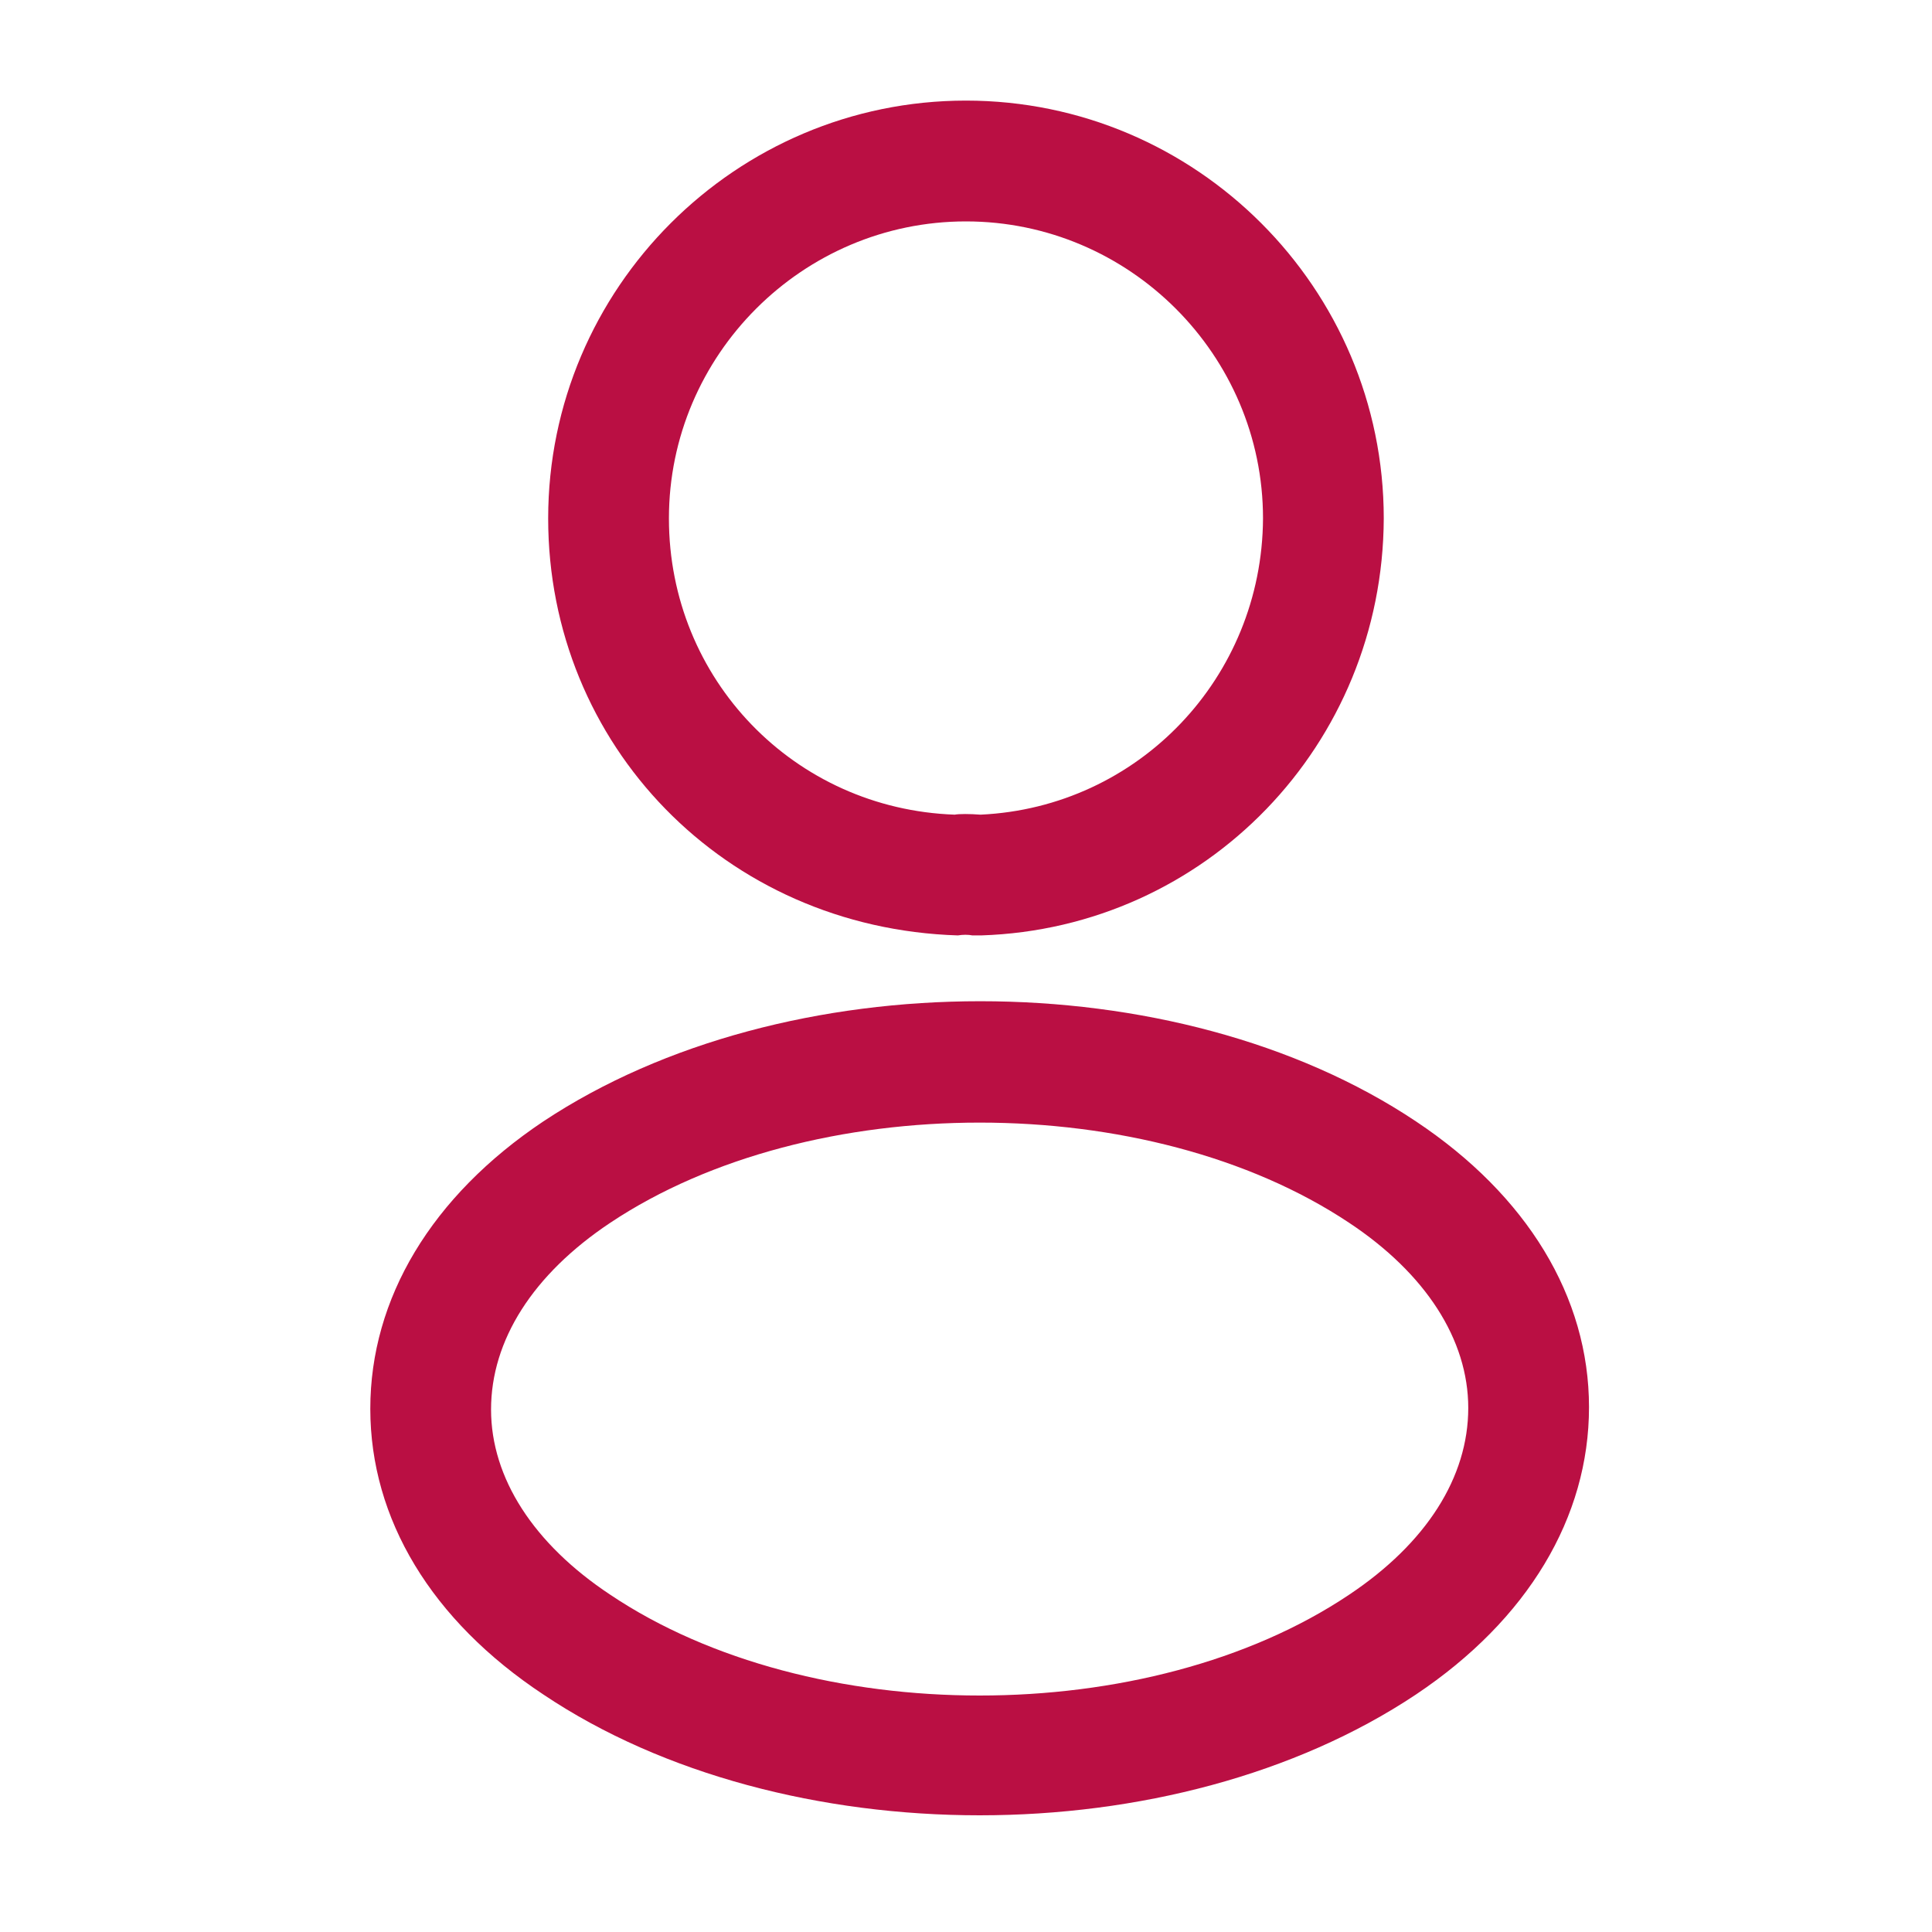 <svg width="30" height="30" viewBox="0 0 30 30" fill="none" xmlns="http://www.w3.org/2000/svg">
<path d="M15.2 14.525C15.162 14.525 15.137 14.525 15.1 14.525C15.037 14.512 14.95 14.512 14.874 14.525C11.249 14.412 8.512 11.562 8.512 8.05C8.512 4.475 11.425 1.562 14.999 1.562C18.575 1.562 21.487 4.475 21.487 8.05C21.474 11.562 18.724 14.412 15.237 14.525C15.225 14.525 15.212 14.525 15.2 14.525ZM14.999 3.438C12.462 3.438 10.387 5.513 10.387 8.05C10.387 10.55 12.337 12.562 14.825 12.65C14.887 12.637 15.062 12.637 15.225 12.65C17.674 12.537 19.599 10.525 19.612 8.05C19.612 5.513 17.537 3.438 14.999 3.438Z" fill="#BA0F43"/>
<path d="M15.212 28.188C12.762 28.188 10.3 27.562 8.437 26.312C6.7 25.163 5.75 23.587 5.75 21.875C5.75 20.163 6.7 18.575 8.437 17.413C12.187 14.925 18.262 14.925 21.987 17.413C23.712 18.562 24.674 20.137 24.674 21.85C24.674 23.562 23.724 25.15 21.987 26.312C20.112 27.562 17.662 28.188 15.212 28.188ZM9.475 18.988C8.275 19.788 7.625 20.812 7.625 21.887C7.625 22.95 8.287 23.975 9.475 24.762C12.587 26.85 17.837 26.85 20.95 24.762C22.149 23.962 22.799 22.938 22.799 21.863C22.799 20.8 22.137 19.775 20.95 18.988C17.837 16.913 12.587 16.913 9.475 18.988Z" fill="#BA0F43"/>
</svg>
